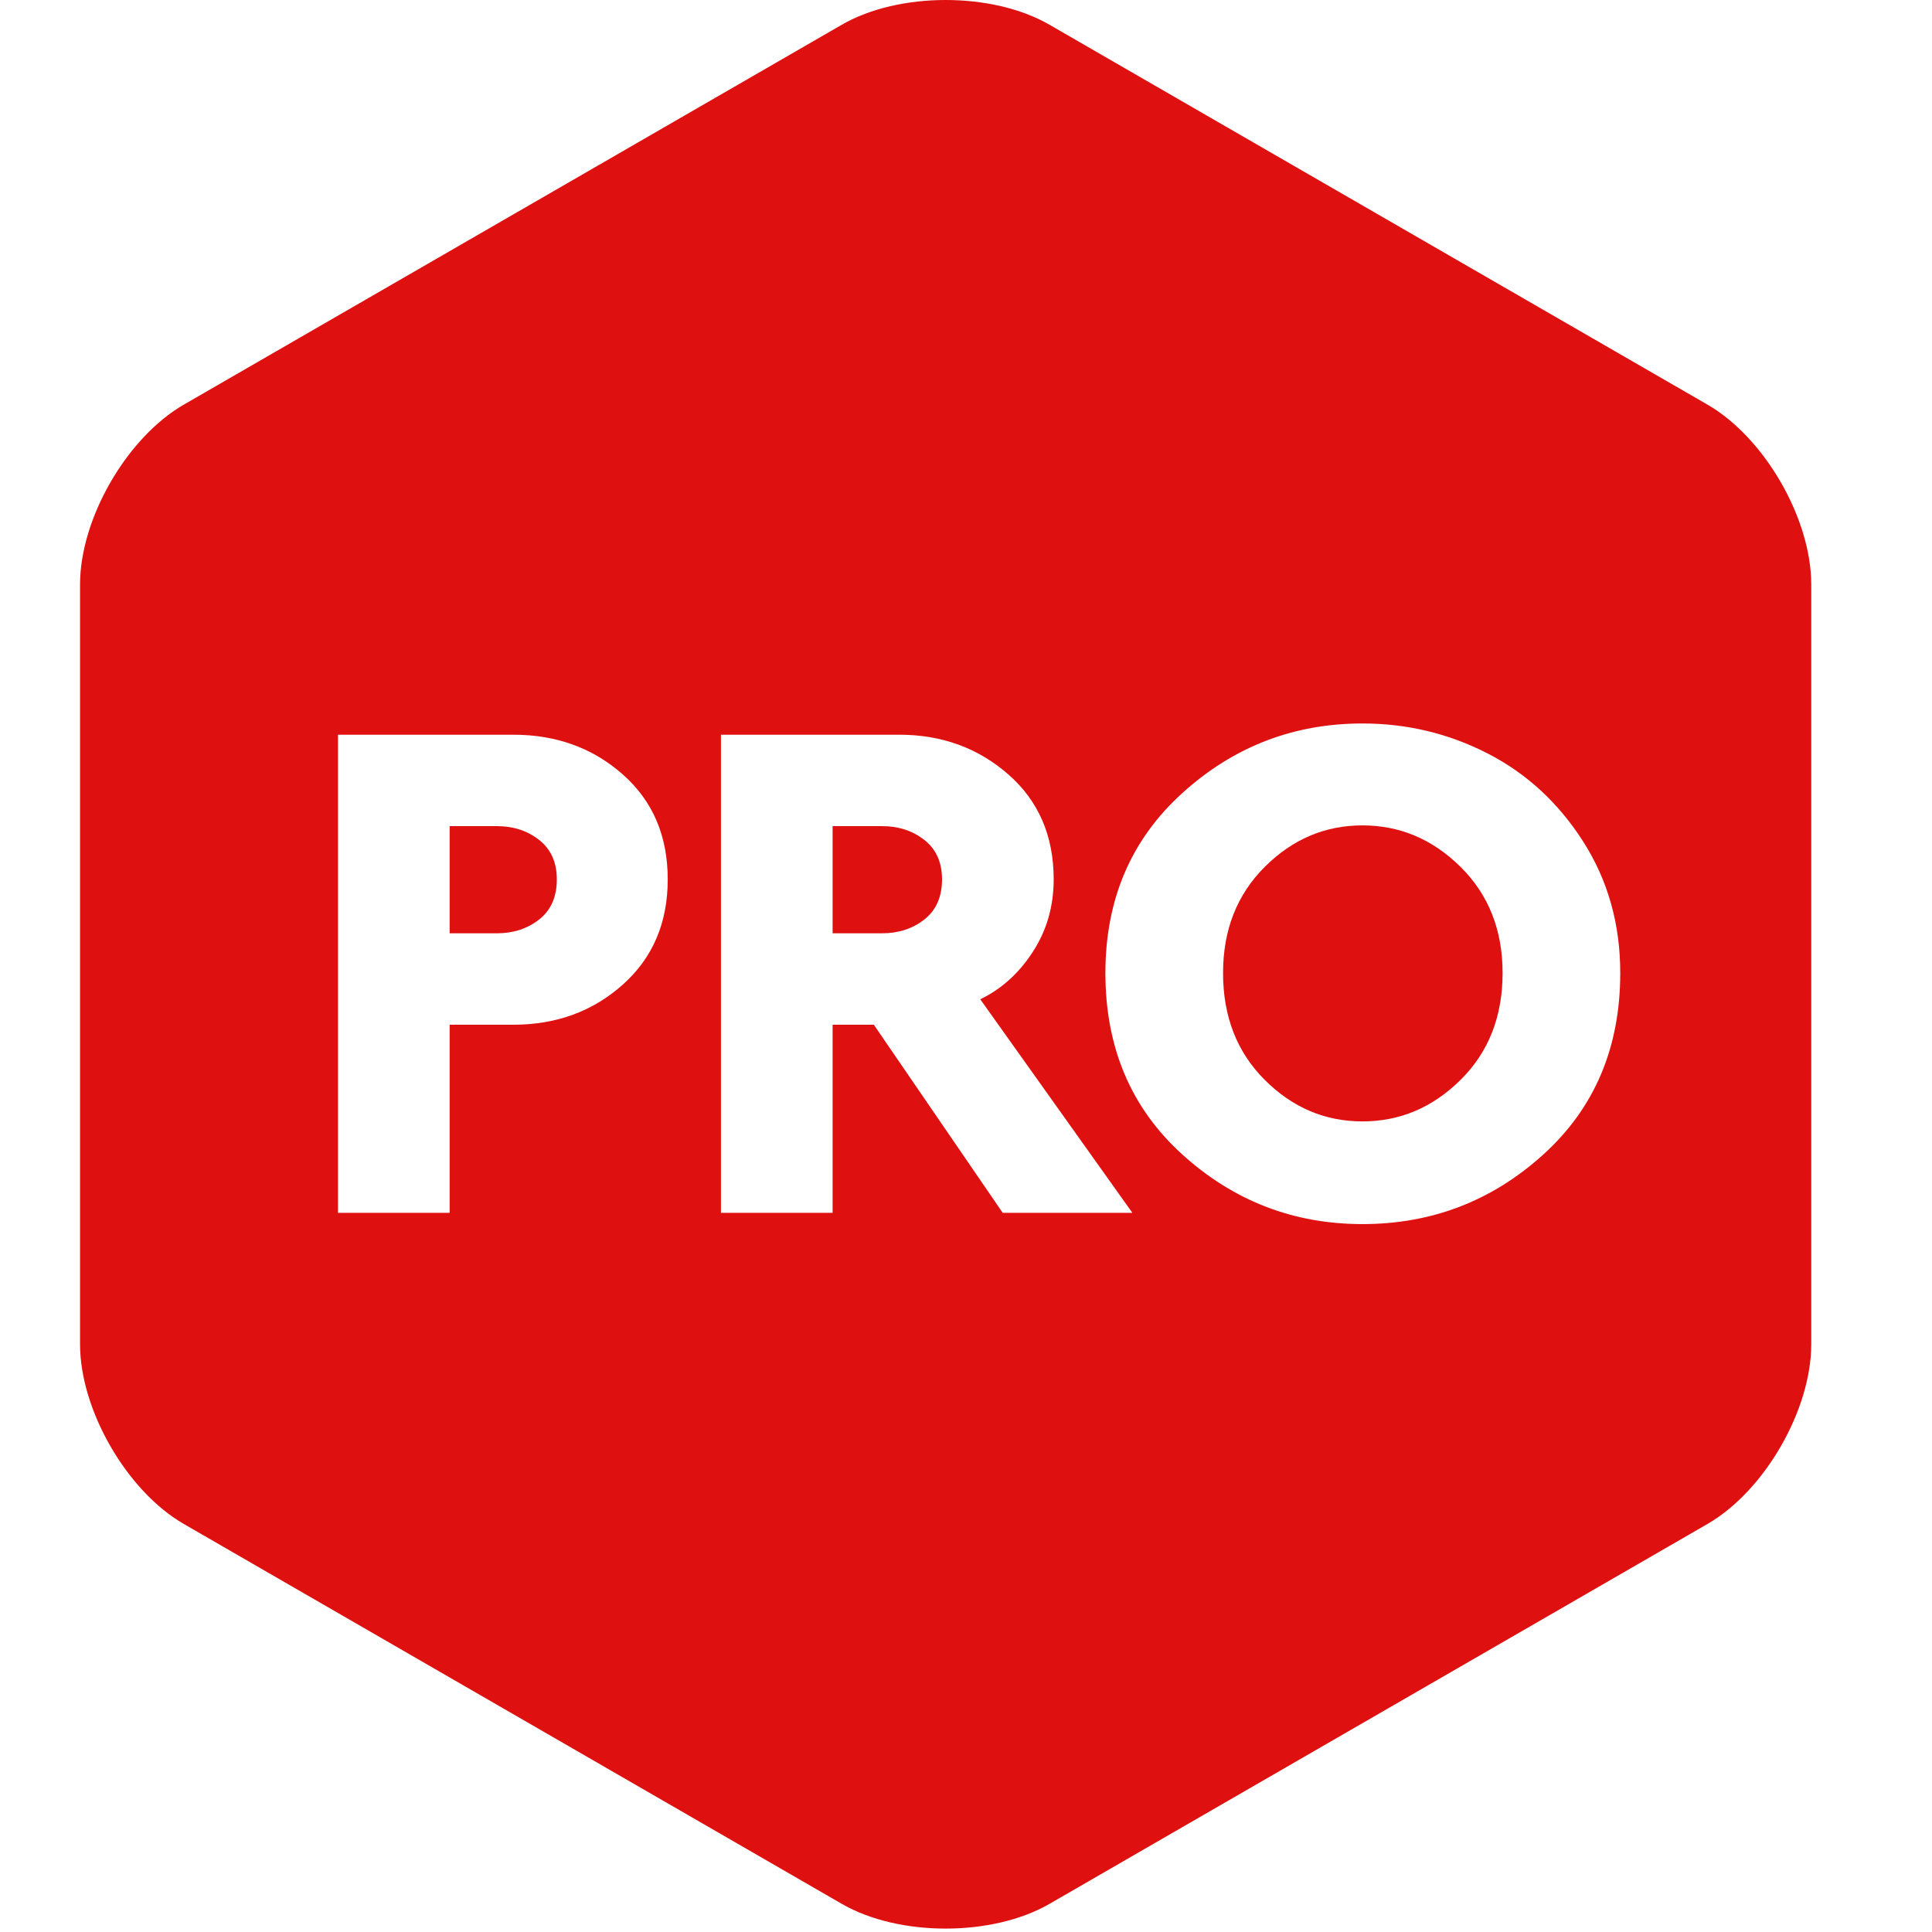 <?xml version="1.0" ?><!DOCTYPE svg  PUBLIC '-//W3C//DTD SVG 1.1 Tiny//EN'  'http://www.w3.org/Graphics/SVG/1.1/DTD/svg11-tiny.dtd'><svg style="fill:#de1010;" baseProfile="tiny" height="512px" id="Layer_1" version="1.1" viewBox="0 0 512 512" width="512px" xml:space="preserve" xmlns="http://www.w3.org/2000/svg" xmlns:xlink="http://www.w3.org/1999/xlink"><g><path  d="M244.977,222.608c-3.111-2.449-6.849-3.674-11.217-3.674H220.65v28.401h13.109c4.368,0,8.106-1.221,11.217-3.676   c3.11-2.445,4.67-5.987,4.67-10.624C249.646,228.537,248.086,225.058,244.977,222.608z"/><path  d="M361.063,218.737c-9.93,0-18.569,3.675-25.916,11.022c-7.35,7.346-11.024,16.714-11.024,28.101   c0,11.521,3.675,20.954,11.024,28.302c7.347,7.349,15.986,11.022,25.916,11.022c9.933,0,18.601-3.674,26.021-11.022   c7.412-7.348,11.119-16.781,11.119-28.302c0-11.387-3.707-20.755-11.119-28.101C379.664,222.412,370.996,218.737,361.063,218.737z"/><path d="M452.486,107.223L278.121,6.553c-15.133-8.737-39.896-8.737-55.029,0L48.726,107.223   c-15.132,8.737-27.514,30.183-27.514,47.657v201.339c0,17.475,12.382,38.921,27.514,47.657l174.366,100.67   c15.133,8.737,39.896,8.737,55.029,0l174.365-100.67C467.618,395.14,480,373.693,480,356.219V154.879   C480,137.405,467.618,115.959,452.486,107.223z M165.042,260.939c-7.942,7.085-17.611,10.625-29,10.625h-16.878v49.852H89.569   V194.705h46.474c11.389,0,21.057,3.508,29,10.525c7.943,7.021,11.914,16.287,11.914,27.805S172.985,253.858,165.042,260.939z    M265.732,321.416l-34.16-49.852H220.65v49.852h-29.595V194.705h47.269c11.253,0,20.885,3.508,28.898,10.525   c8.01,7.021,12.016,16.287,12.016,27.805c0,7.149-1.856,13.574-5.561,19.266c-3.71,5.695-8.344,9.864-13.904,12.513l40.319,56.602   H265.732z M409.027,305.926c-13.572,12.31-29.559,18.471-47.964,18.471c-18.271,0-34.193-6.161-47.762-18.471   c-13.577-12.315-20.36-28.336-20.36-48.065c0-19.462,6.783-35.353,20.36-47.666c13.568-12.312,29.49-18.469,47.762-18.469   c11.785,0,22.841,2.647,33.169,7.944c10.327,5.296,18.767,13.076,25.322,23.335c6.555,10.262,9.83,21.882,9.83,34.855   C429.385,277.59,422.598,293.61,409.027,305.926z"/><path  d="M142.897,222.608c-3.111-2.449-6.854-3.674-11.223-3.674h-12.51v28.401h12.51c4.369,0,8.112-1.221,11.223-3.676   c3.107-2.445,4.667-5.987,4.667-10.624C147.564,228.537,146.004,225.058,142.897,222.608z"/></g></svg>